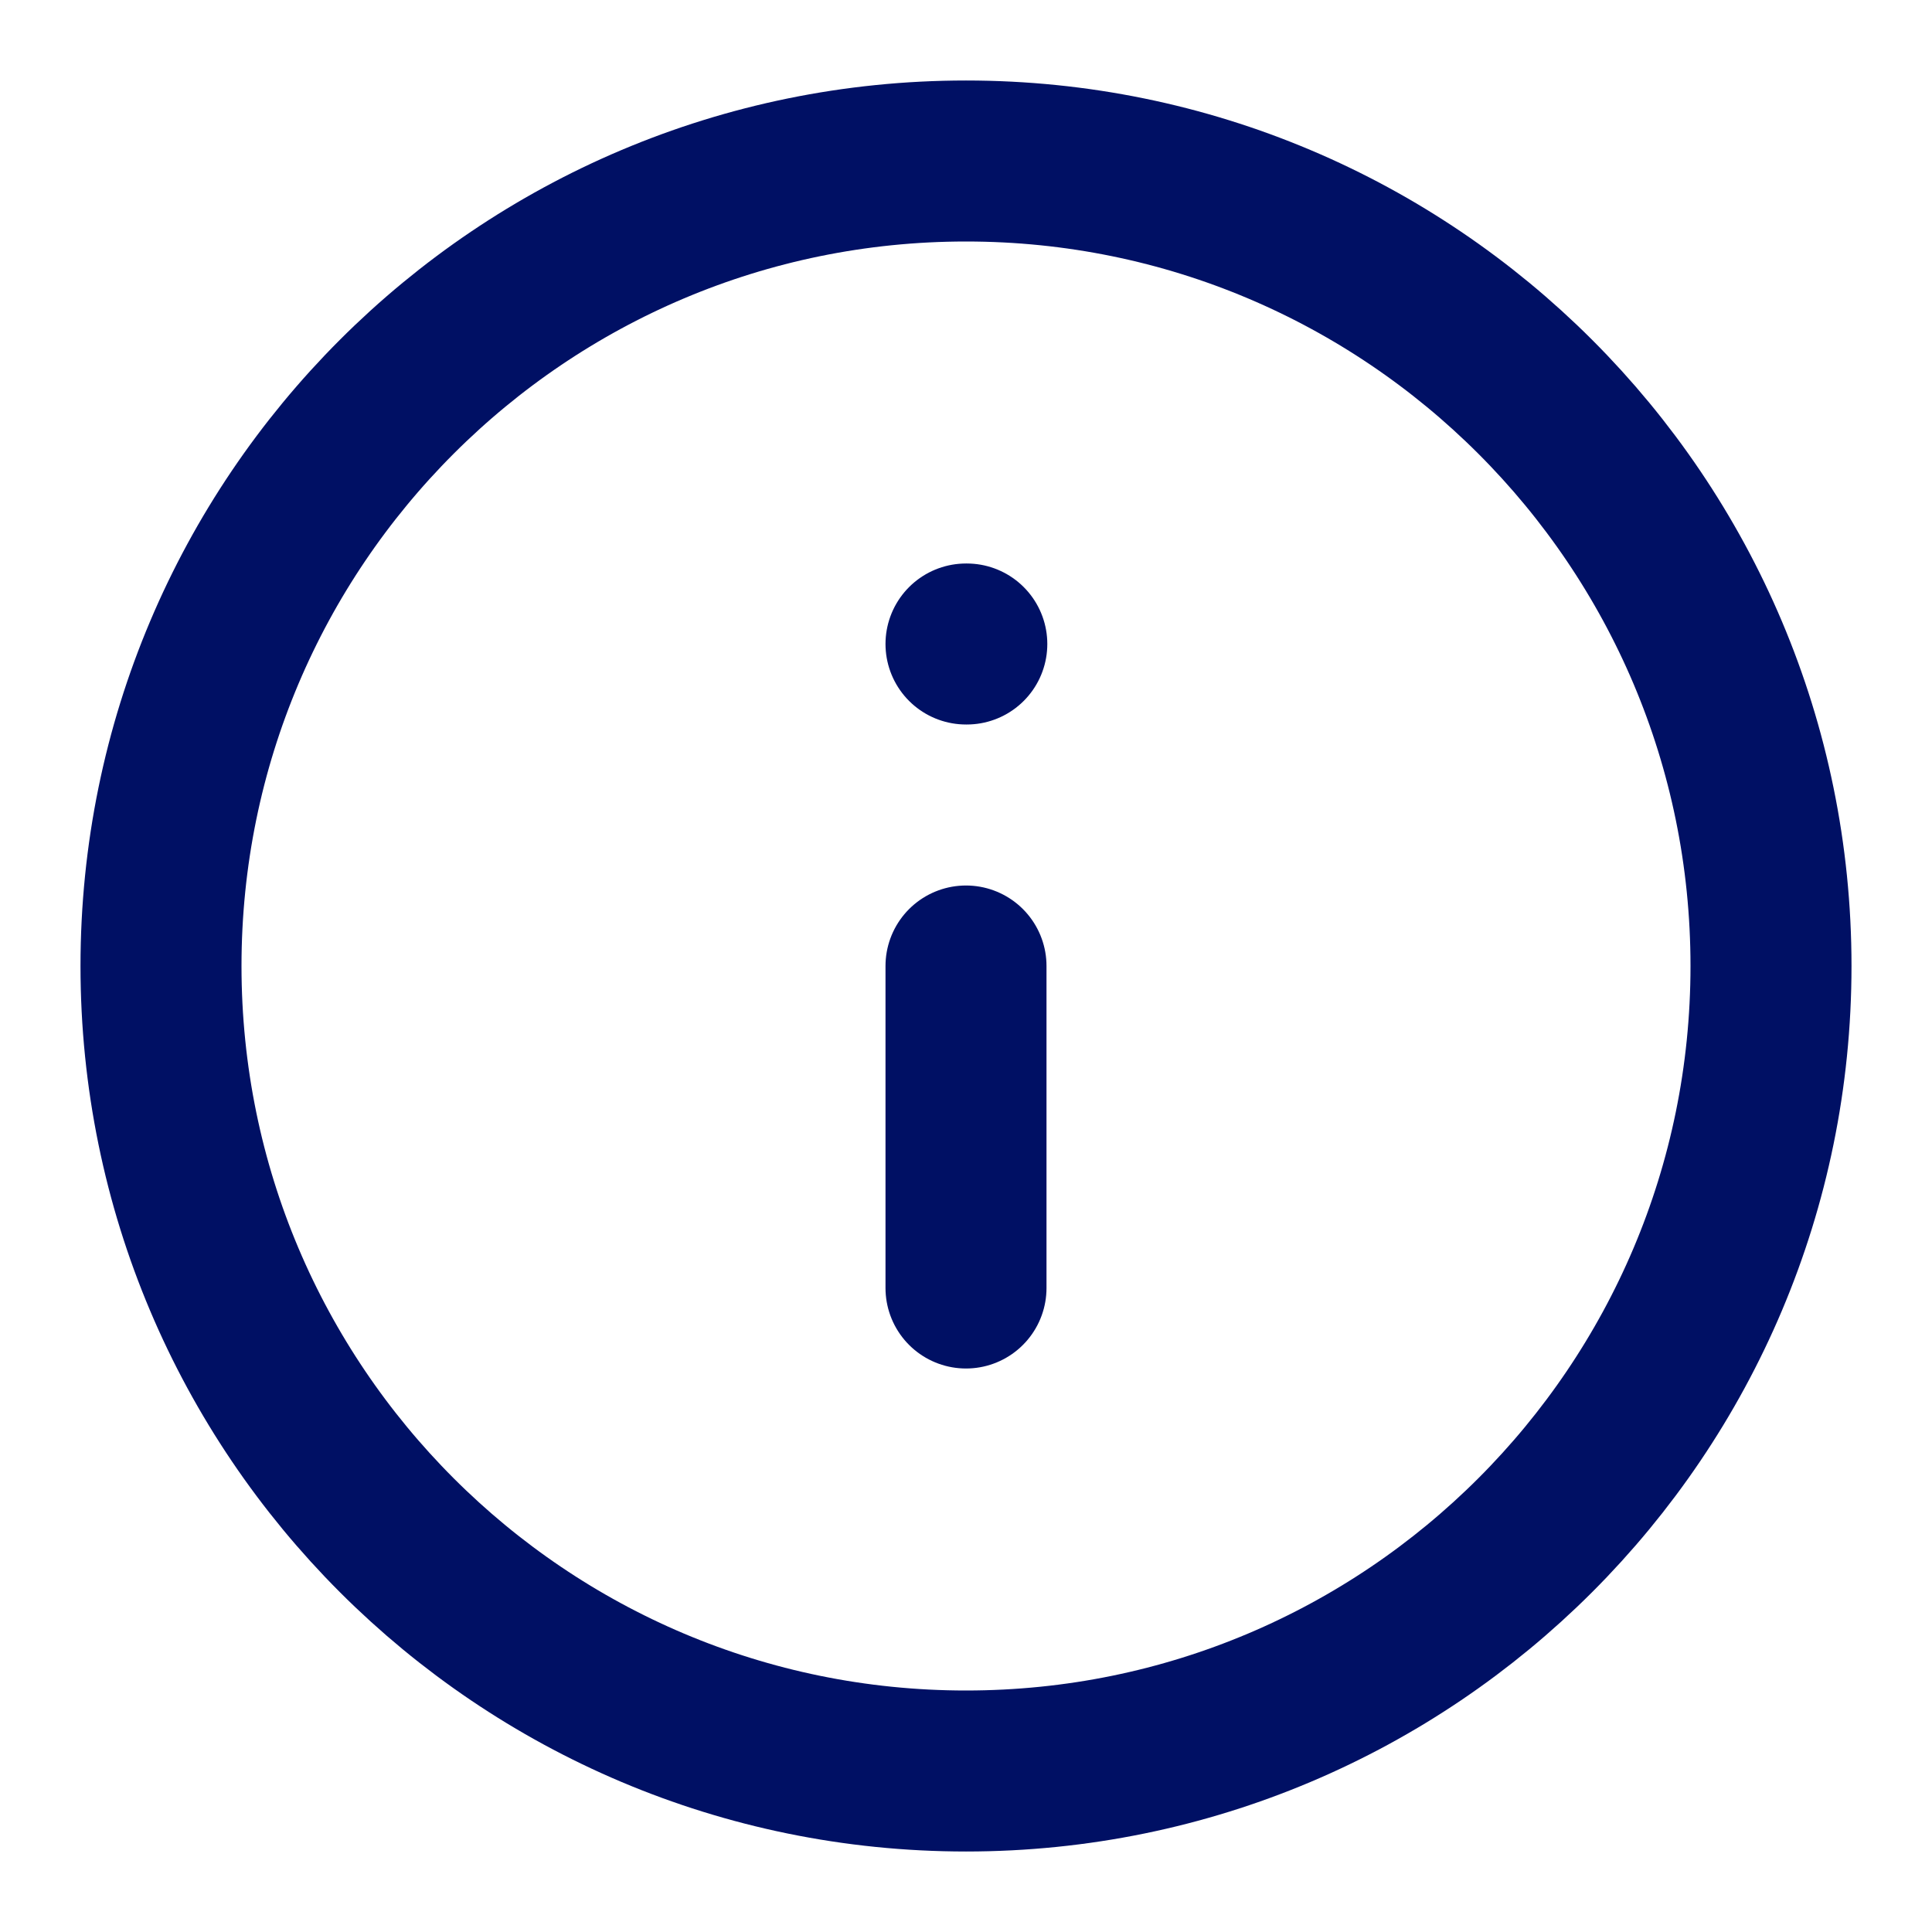 <svg width="24" height="24" viewBox="0 0 24 24" fill="none" xmlns="http://www.w3.org/2000/svg">
<path d="M12 22C17.523 22 22 17.523 22 12C22 6.477 17.523 2 12 2C6.477 2 2 6.477 2 12C2 17.523 6.477 22 12 22Z" stroke="#001064" stroke-width="2" stroke-linecap="round" stroke-linejoin="round"/>
<path d="M12 16V12" stroke="#001064" stroke-width="2" stroke-linecap="round" stroke-linejoin="round"/>
<path d="M12 8H12.01" stroke="#001064" stroke-width="2" stroke-linecap="round" stroke-linejoin="round"/>
</svg>
